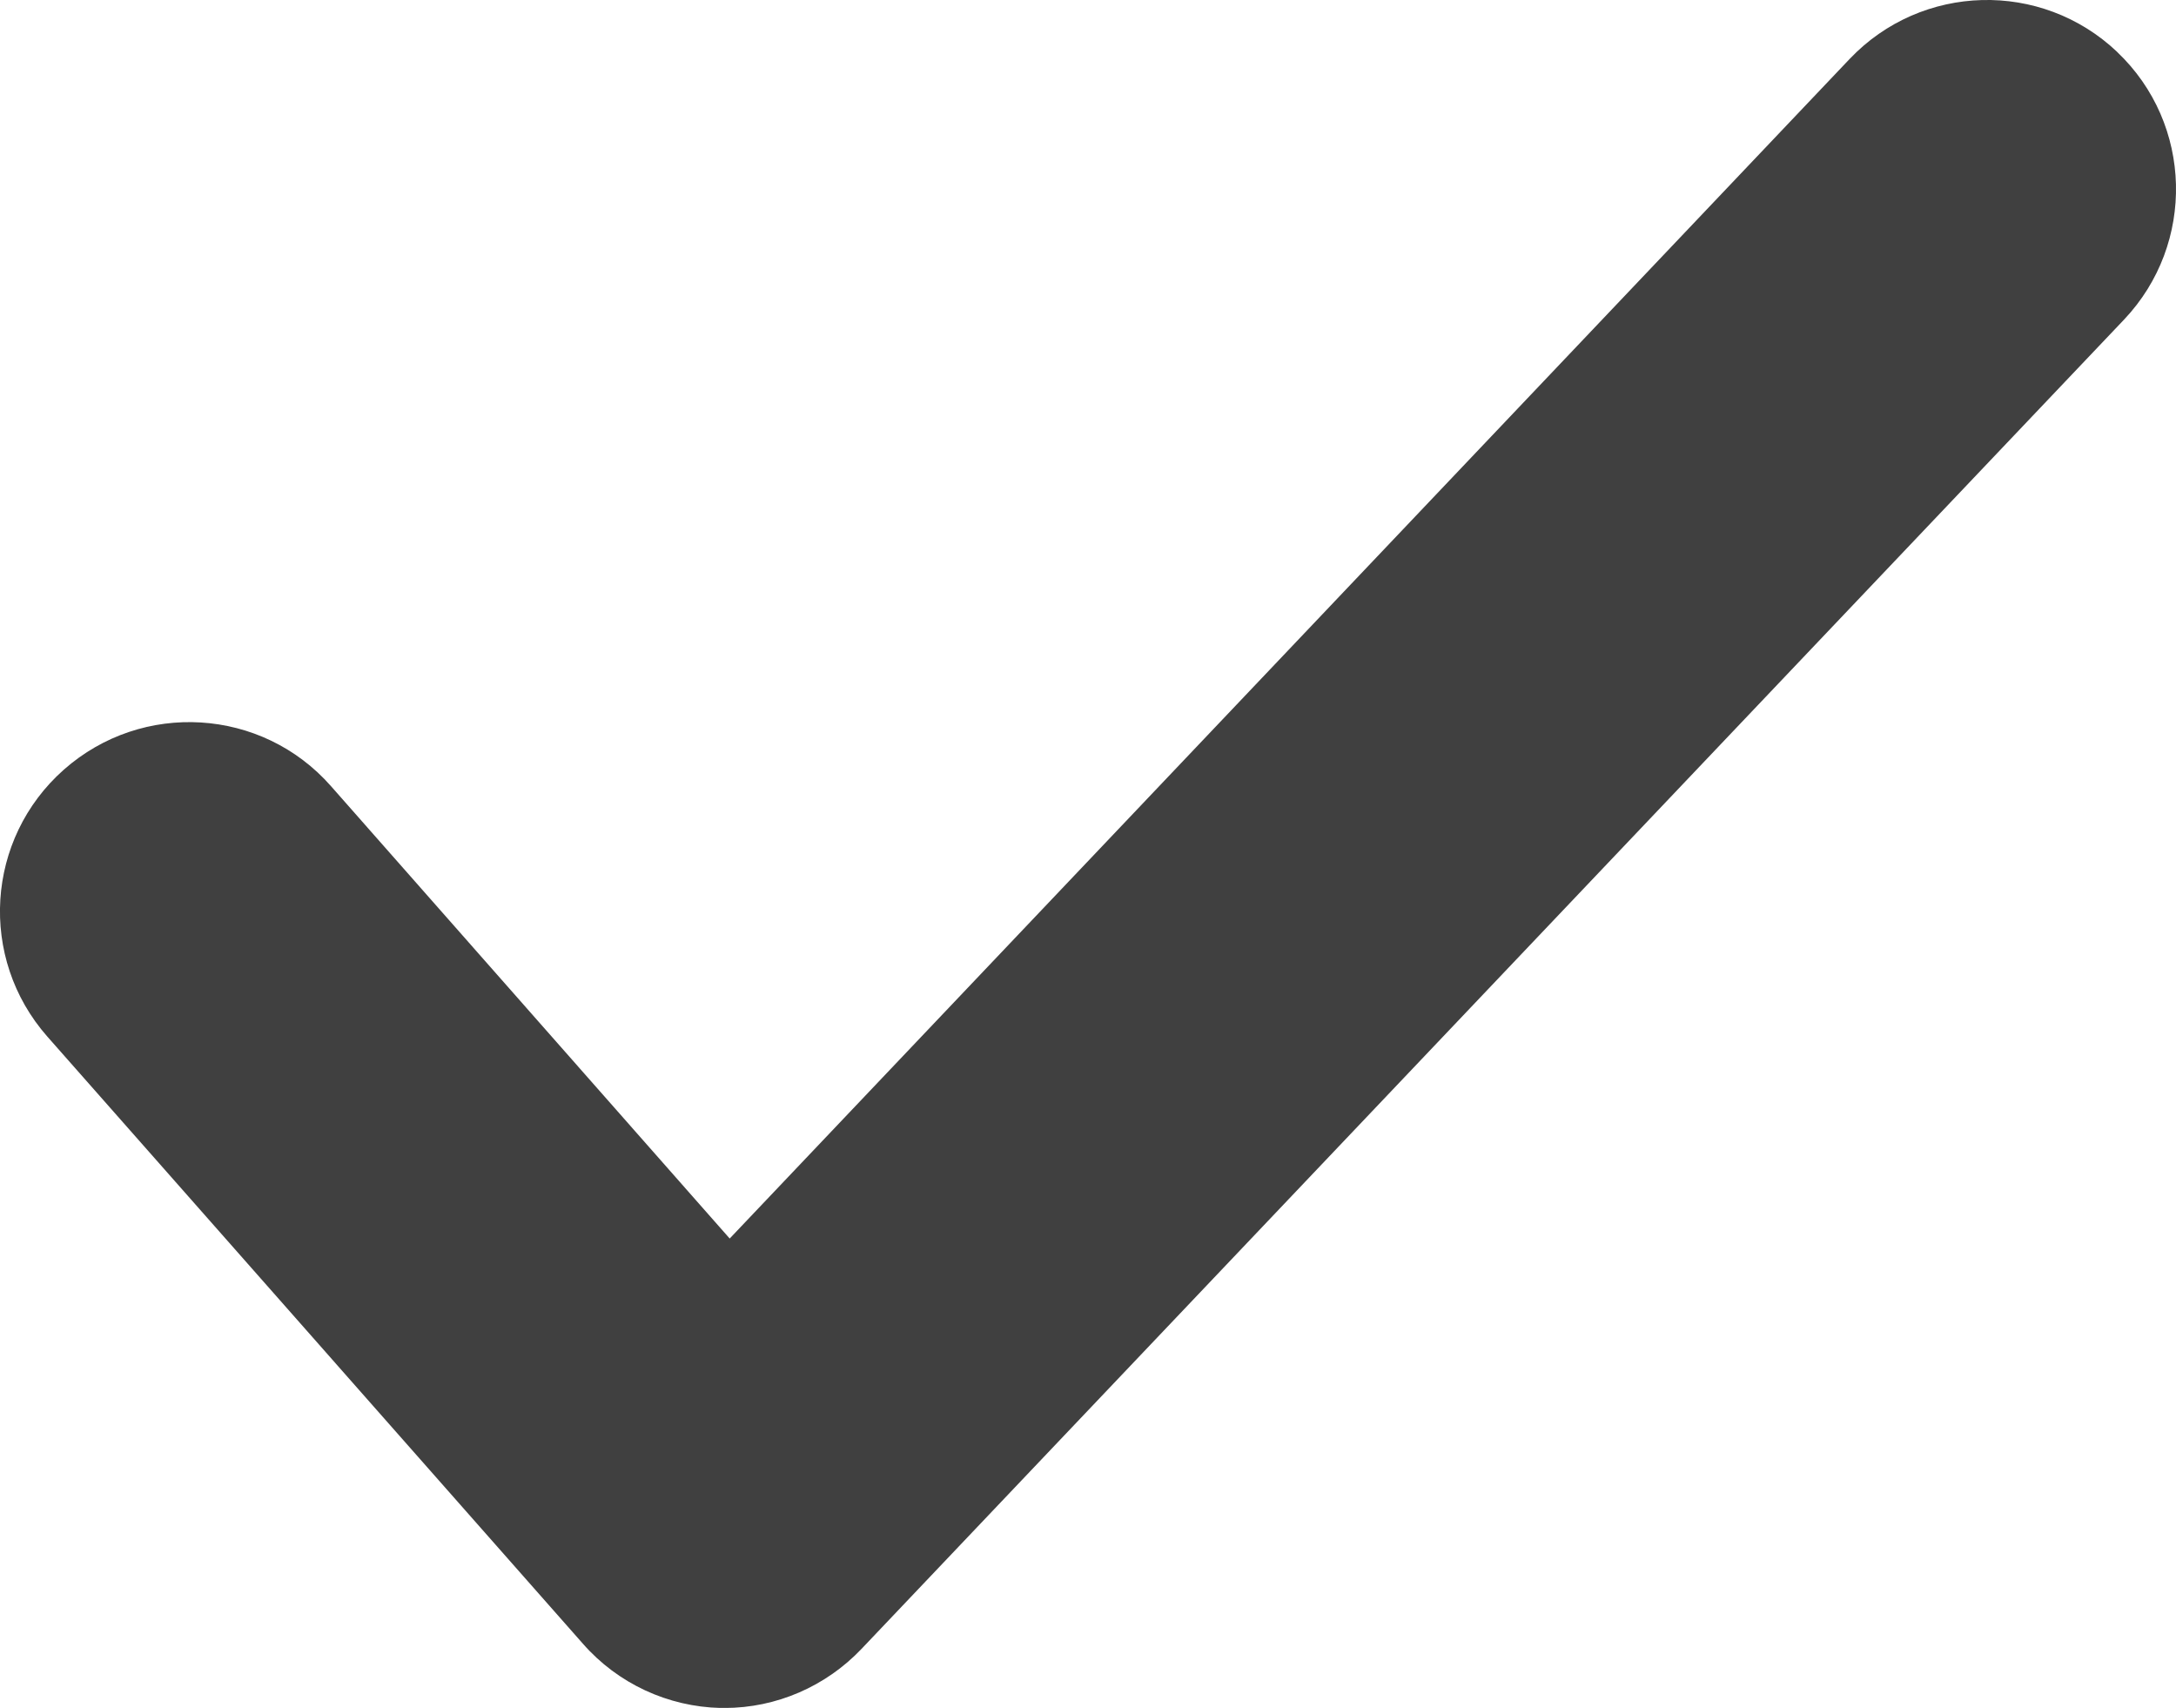 <?xml version="1.0" encoding="UTF-8"?>
<svg id="Layer_1" data-name="Layer 1" xmlns="http://www.w3.org/2000/svg" viewBox="0 0 37.121 29.131">
  <defs>
    <style>
      .cls-1 {
        fill: #404040;
        stroke-width: 0px;
      }
    </style>
  </defs>
  <path class="cls-1" d="m36.118.886c-1.295-1.228-3.336-1.172-4.564.119L12.448,21.125l-6.799-7.713c-1.18-1.344-3.223-1.465-4.559-.285-1.334,1.18-1.463,3.213-.283,4.553l9.135,10.354c.598.684,1.455,1.078,2.353,1.098h.066c.881,0,1.727-.367,2.336-1.008L36.237,5.449c1.221-1.291,1.174-3.334-.119-4.562Z"/>
</svg>